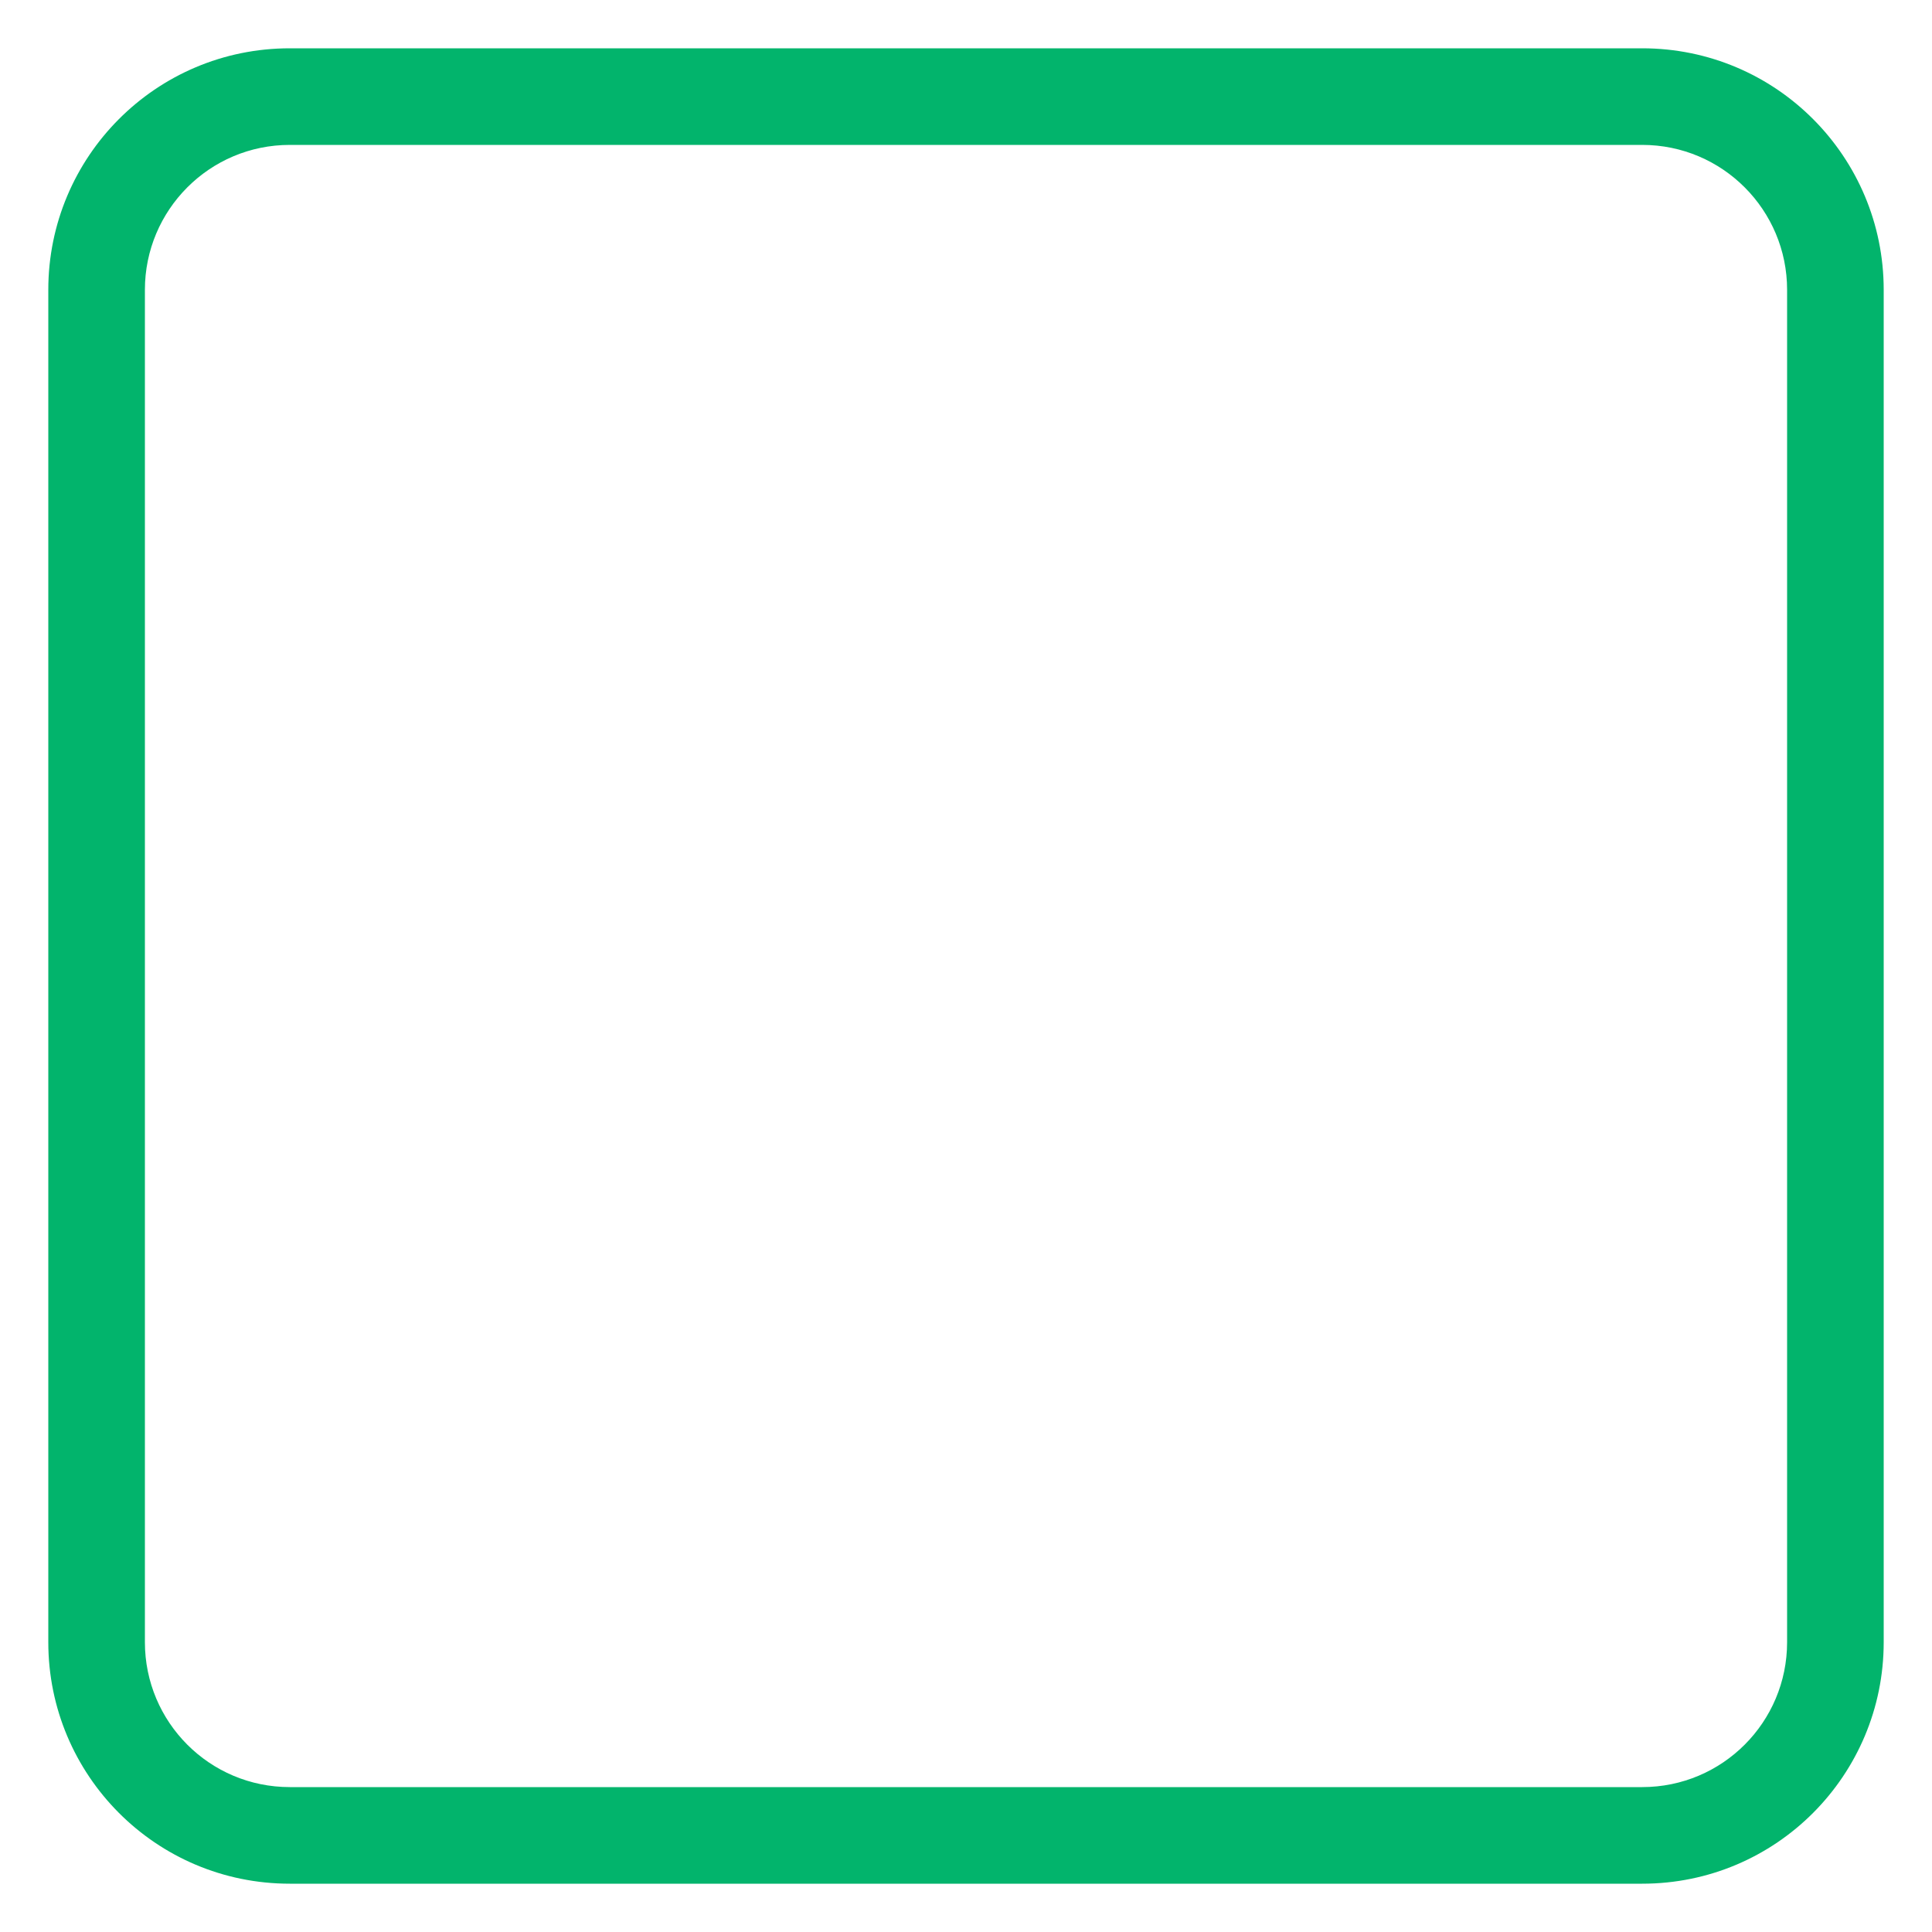 <svg width="20" height="20" viewBox="0 0 20 20" fill="none" xmlns="http://www.w3.org/2000/svg">
<path fill-rule="evenodd" clip-rule="evenodd" d="M0.5 3C0.5 1.625 1.612 0.5 3 0.5H17C18.388 0.5 19.5 1.625 19.5 3V17C19.5 18.375 18.388 19.5 17 19.5H3C1.612 19.5 0.5 18.375 0.5 17V3ZM3 1.5C2.168 1.5 1.5 2.175 1.5 3V17C1.5 17.826 2.168 18.5 3 18.5H17C17.832 18.5 18.5 17.826 18.5 17V3C18.5 2.175 17.832 1.5 17 1.5H3Z" fill="#02B46C"/>
</svg>
